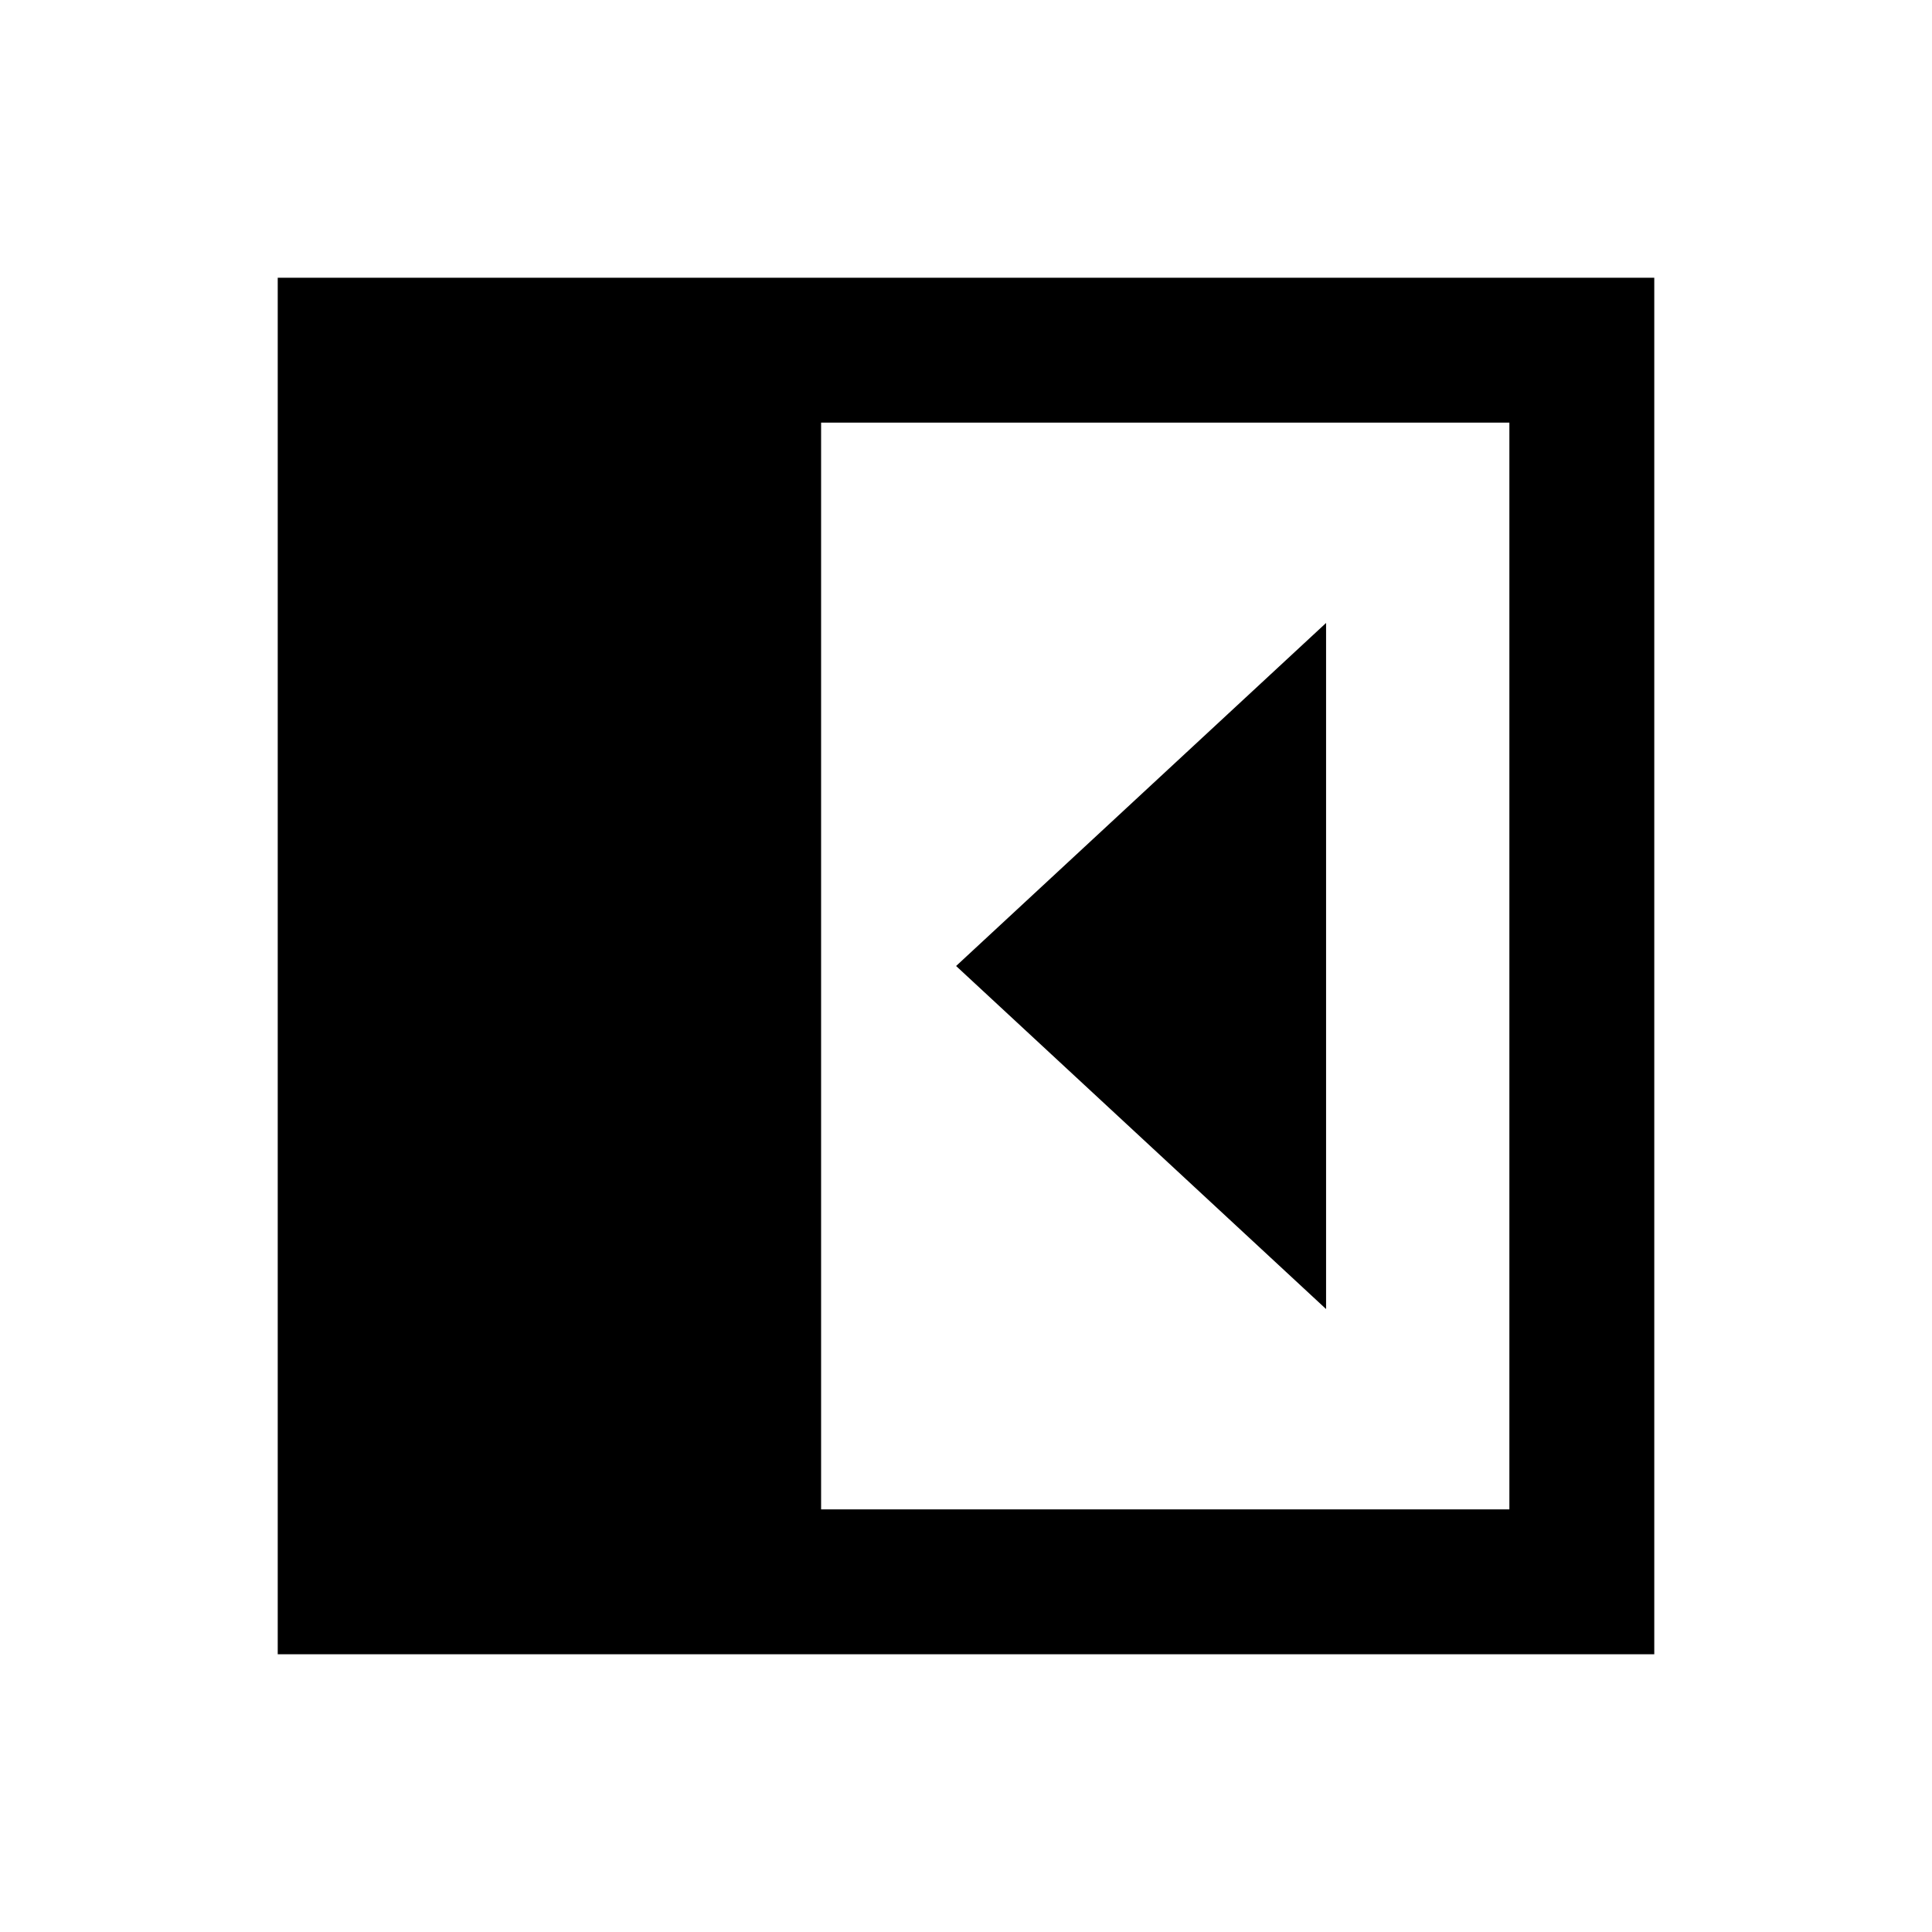 <svg xmlns="http://www.w3.org/2000/svg" height="20" viewBox="0 -960 960 960" width="20"><path d="M658.92-309.54v-340.92L475.08-480l183.84 170.46ZM408-210h342v-540H408v540Zm-270 72v-684h684v684H138Z"/></svg>